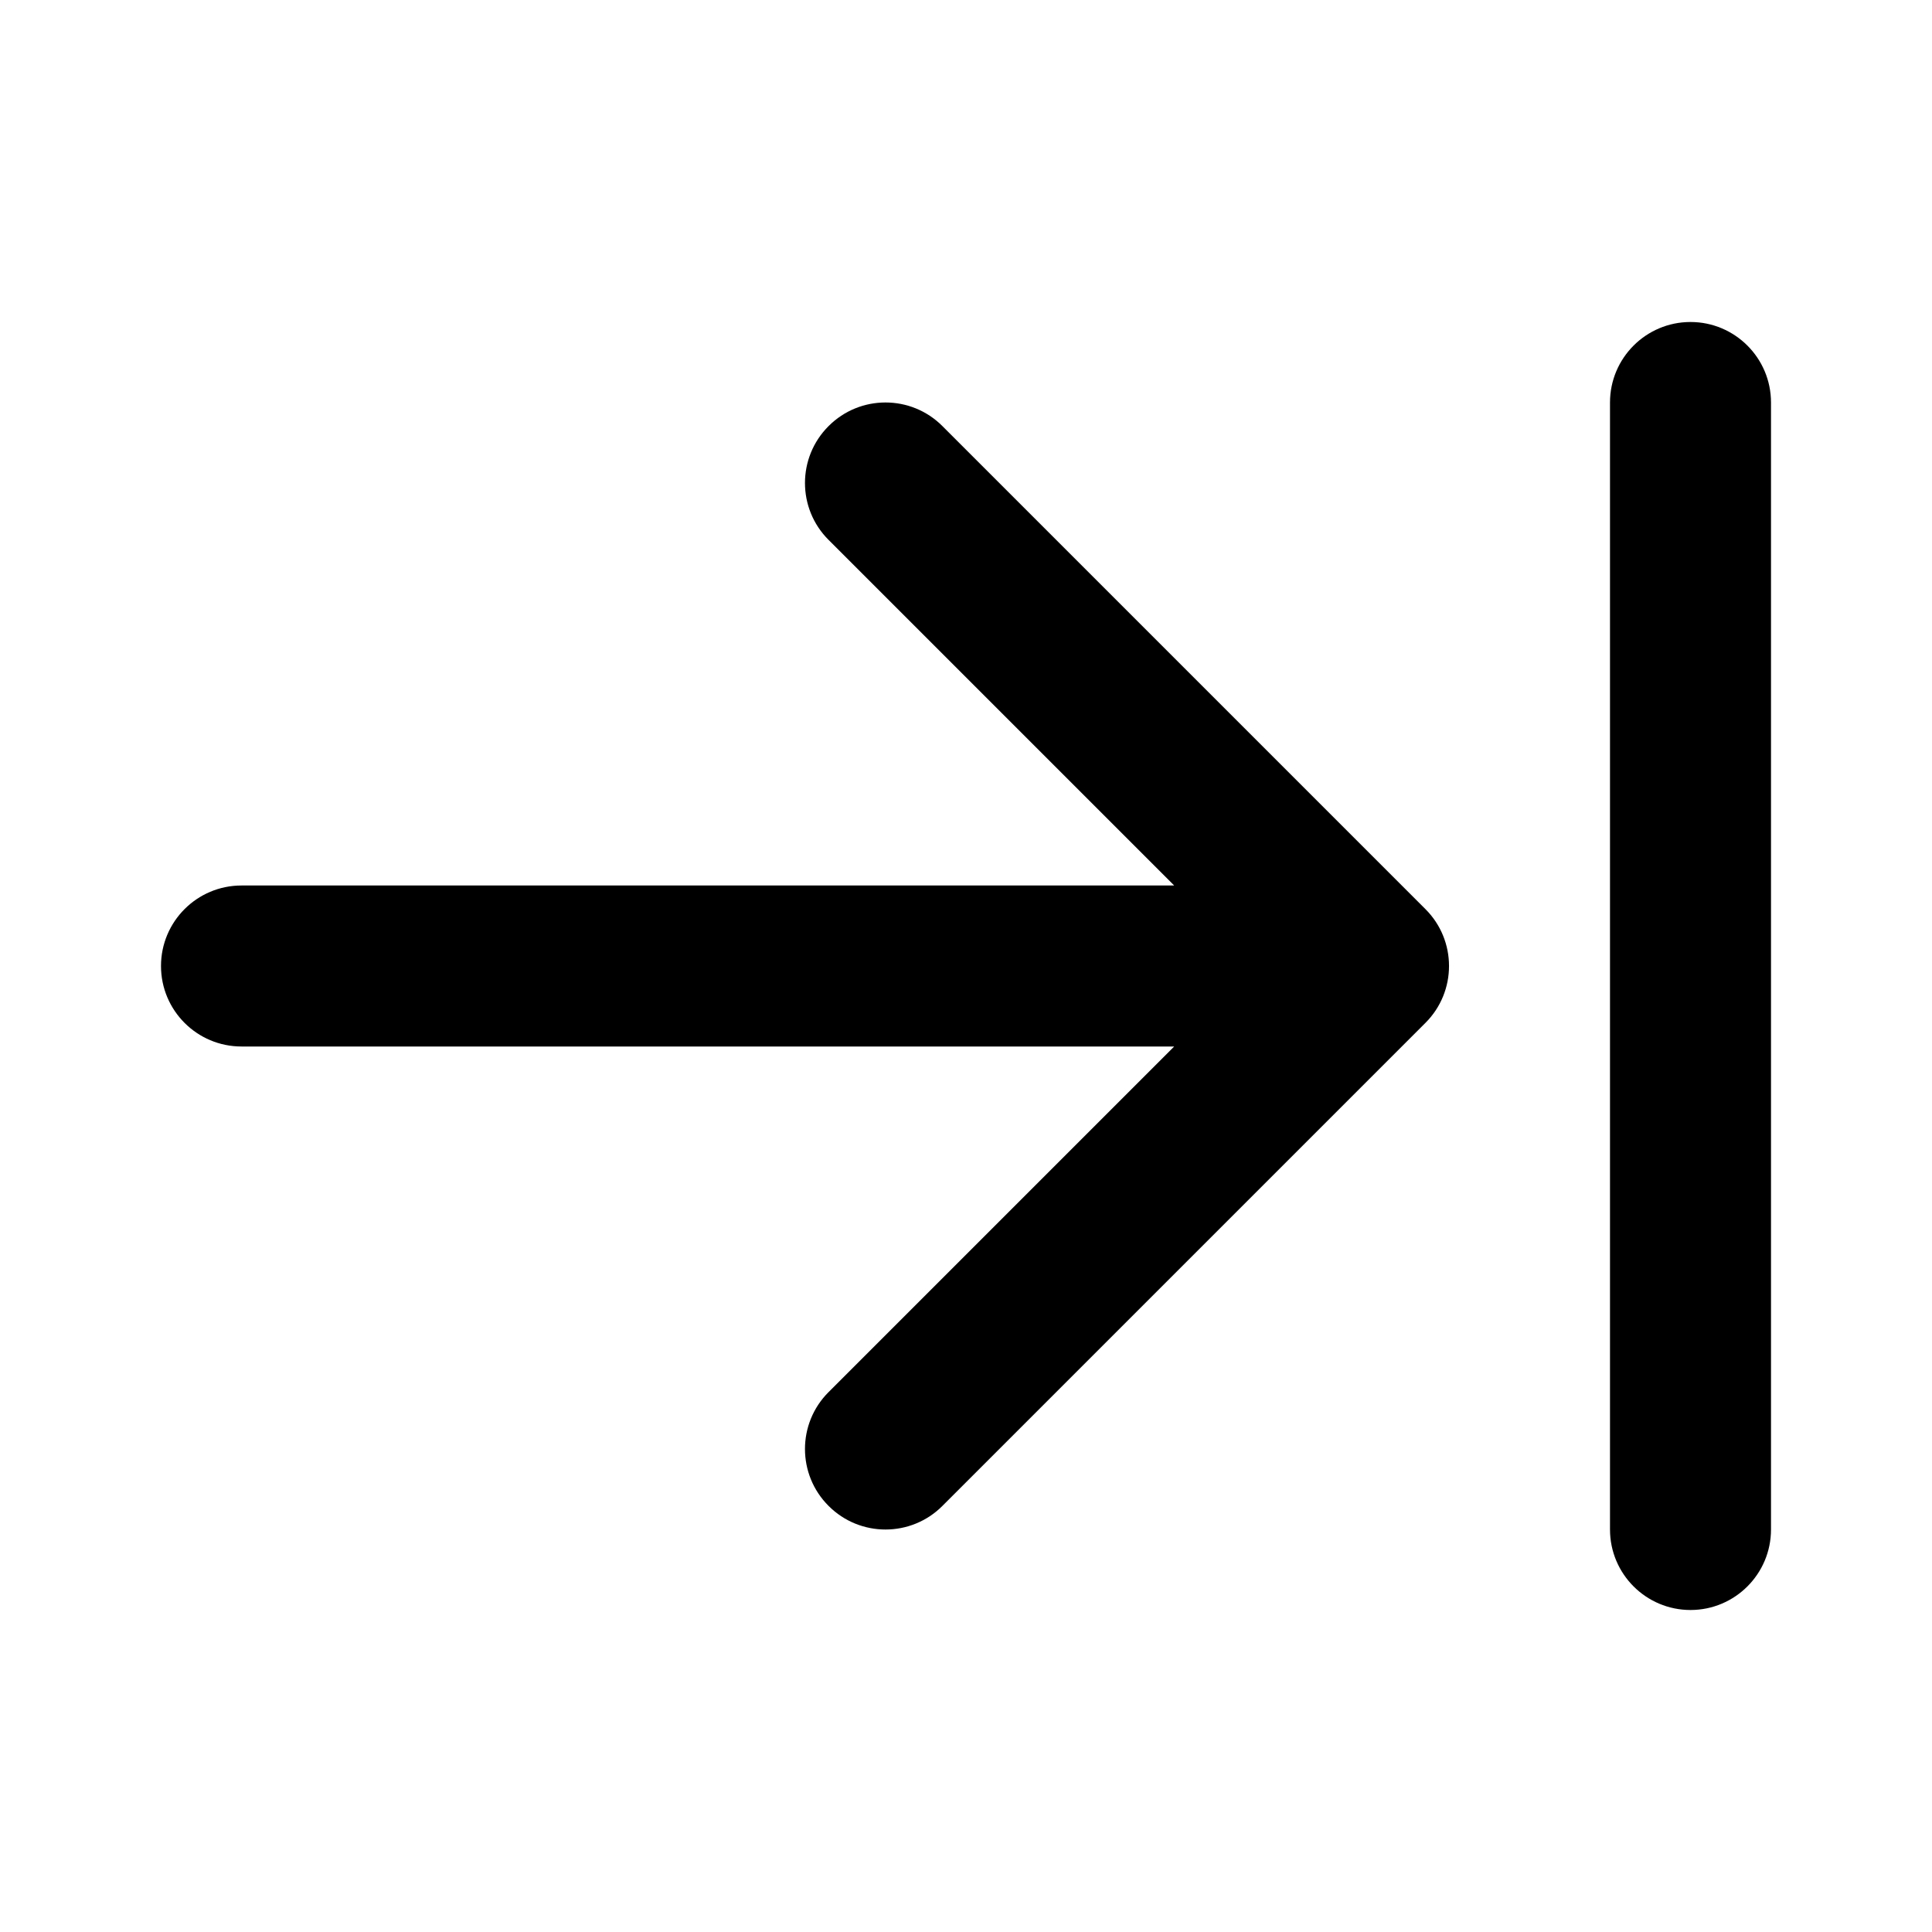 <svg width="24" height="24" viewBox="0 0 24 24" fill="none" xmlns="http://www.w3.org/2000/svg">
<path fill-rule="evenodd" clip-rule="evenodd" d="M21 4C21.552 4 22 4.448 22 5V19C22 19.552 21.552 20 21 20C20.448 20 20 19.552 20 19V5C20 4.448 20.448 4 21 4ZM10.293 5.293C10.683 4.902 11.317 4.902 11.707 5.293L17.707 11.293C18.098 11.683 18.098 12.317 17.707 12.707L11.707 18.707C11.317 19.098 10.683 19.098 10.293 18.707C9.902 18.317 9.902 17.683 10.293 17.293L14.586 13H3C2.448 13 2 12.552 2 12C2 11.448 2.448 11 3 11H14.586L10.293 6.707C9.902 6.317 9.902 5.683 10.293 5.293Z" fill="black" style="fill:black;fill-opacity:1;"/>
</svg>
